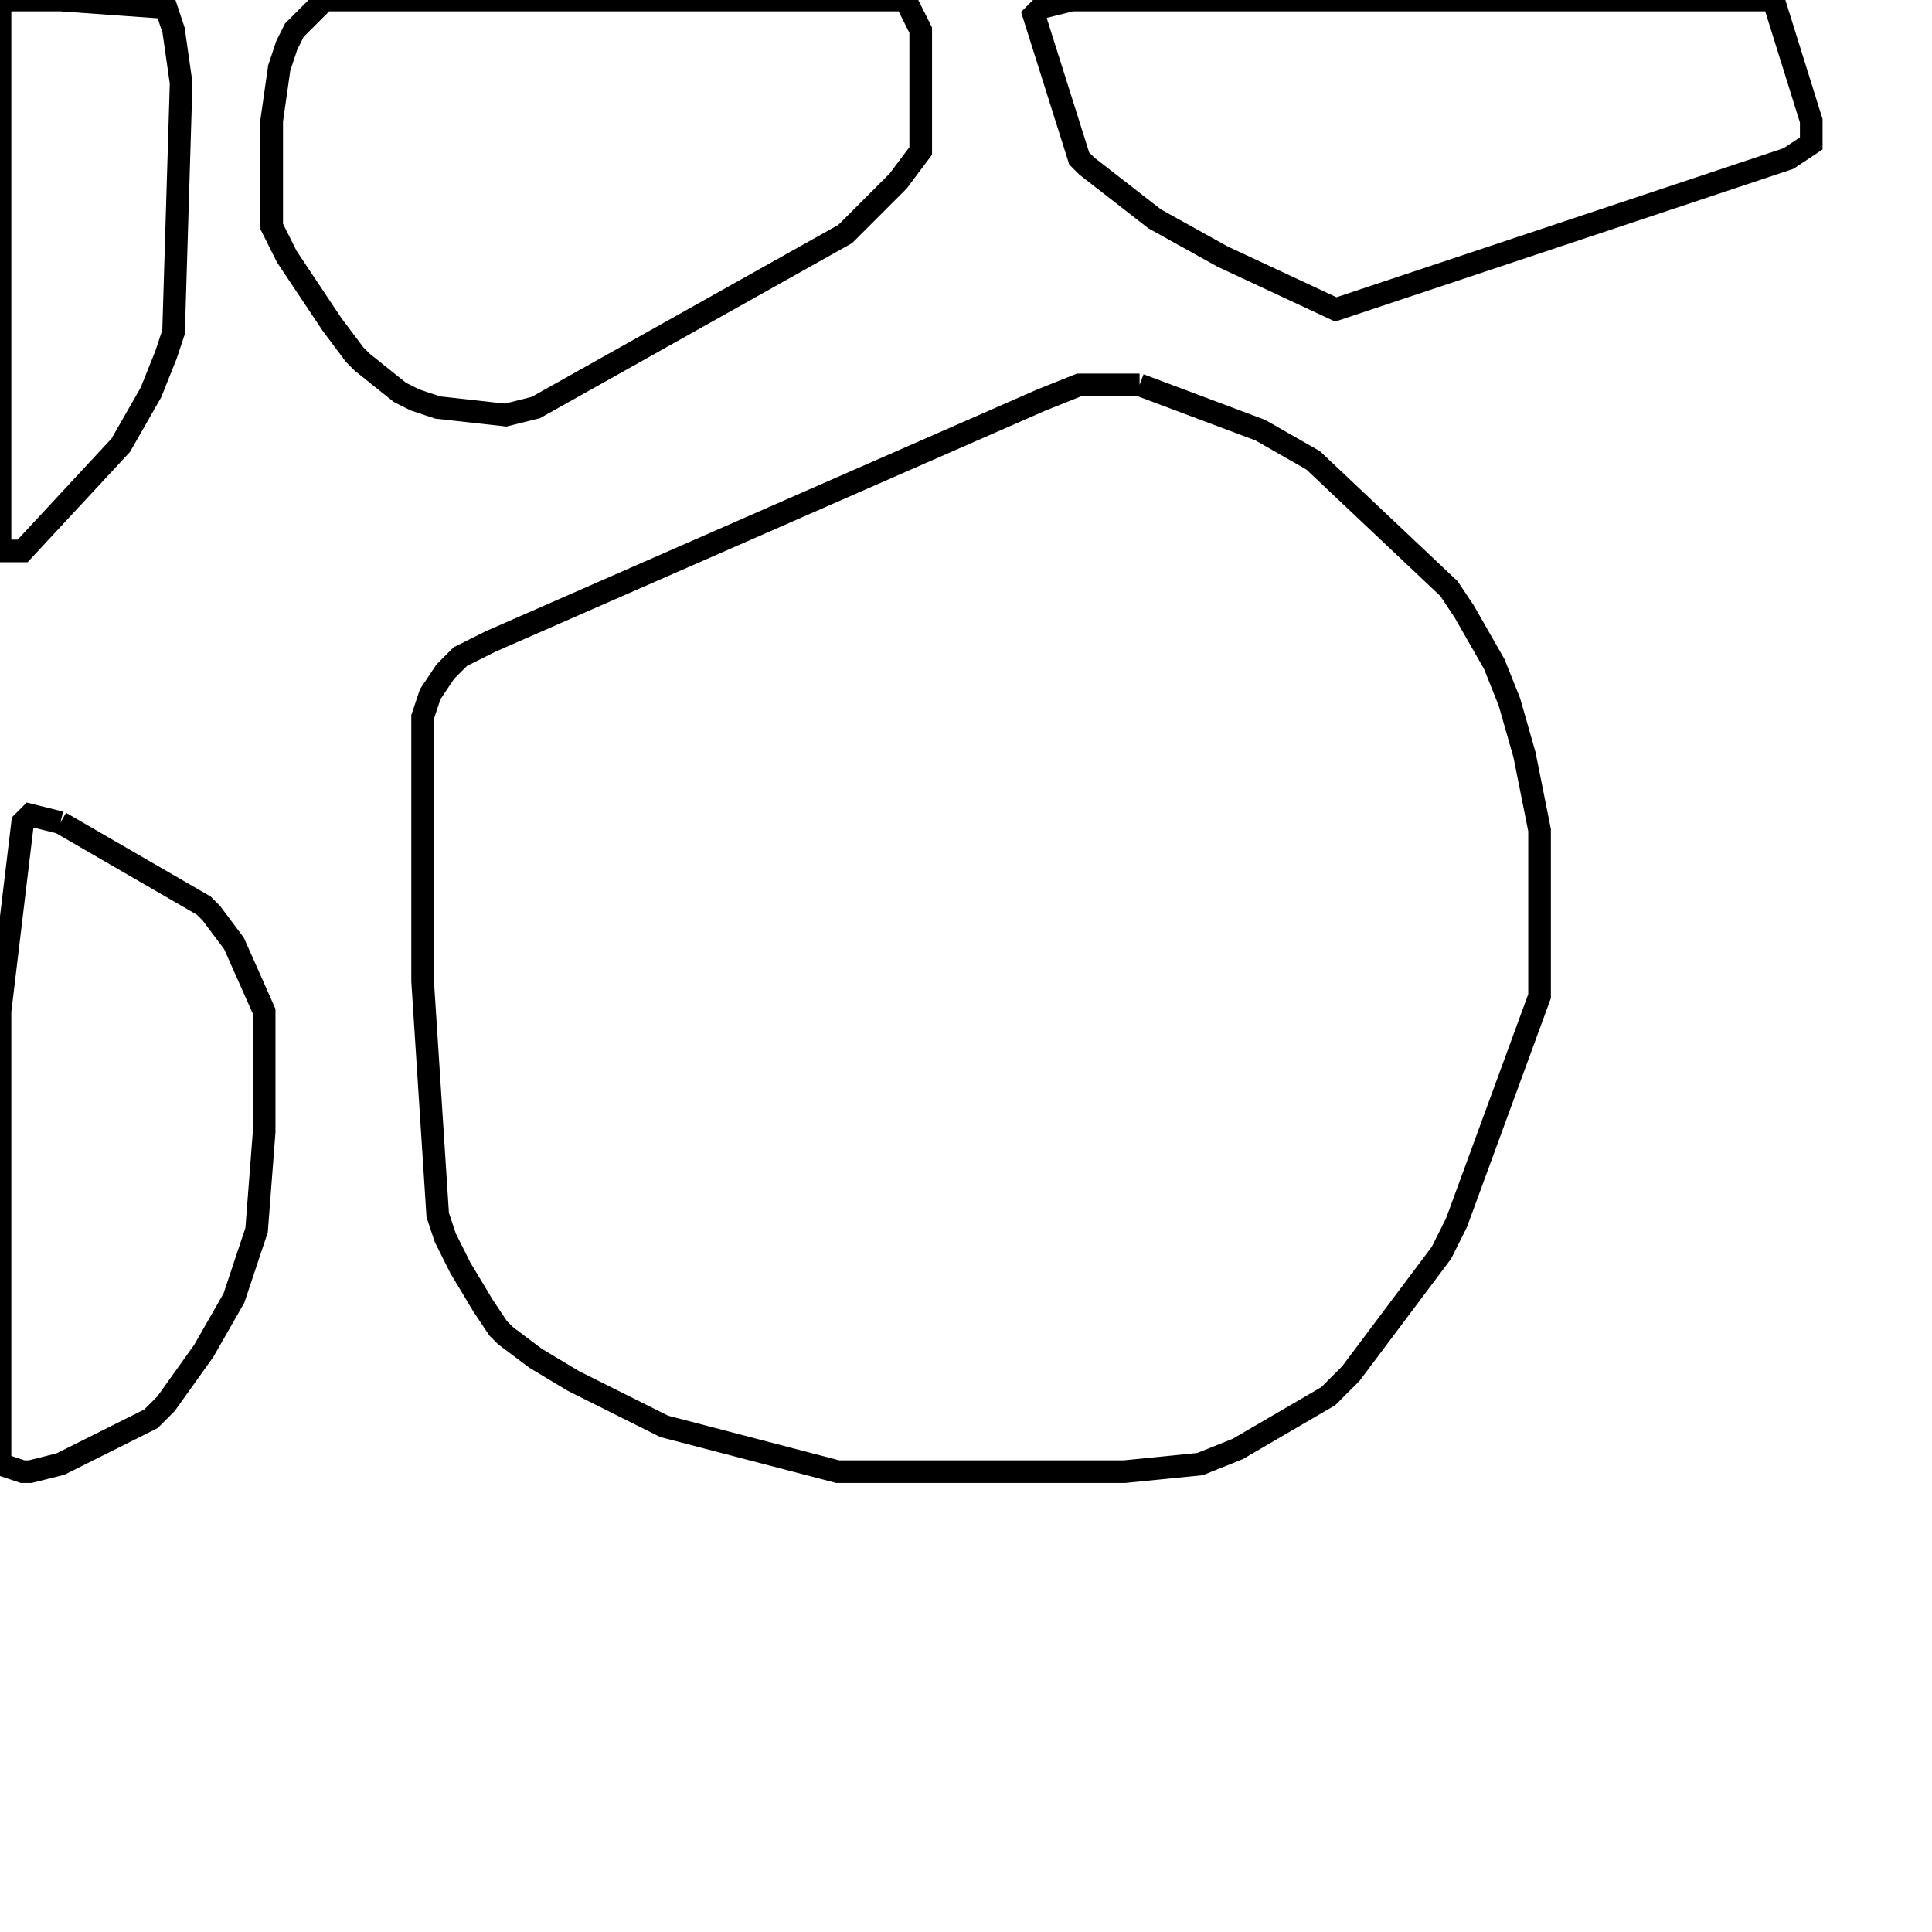 <svg width="256" height="256" xmlns="http://www.w3.org/2000/svg" fill-opacity="0" stroke="black" stroke-width="3" ><path d="M151 51 167 57 174 61 192 78 194 81 198 88 200 93 202 100 204 110 204 132 193 162 191 166 179 182 176 185 164 192 159 194 149 195 111 195 88 189 76 183 71 180 67 177 66 176 64 173 61 168 59 164 58 161 56 130 56 95 57 92 59 89 61 87 65 85 138 53 143 51 151 51 "/><path d="M120 0 122 4 122 20 119 24 112 31 71 54 67 55 58 54 55 53 53 52 48 48 47 47 44 43 38 34 36 30 36 16 37 9 38 6 39 4 43 0 120 0 "/><path d="M8 109 27 120 28 121 31 125 35 134 35 150 34 163 31 172 27 179 22 186 20 188 8 194 4 195 3 195 0 194 0 134 3 109 4 108 8 109 "/><path d="M235 0 240 16 240 19 237 21 177 41 162 34 153 29 144 22 143 21 137 2 138 1 142 0 235 0 "/><path d="M8 0 22 1 23 4 24 11 23 44 22 47 20 52 16 59 3 73 0 73 0 1 1 0 8 0 "/></svg>